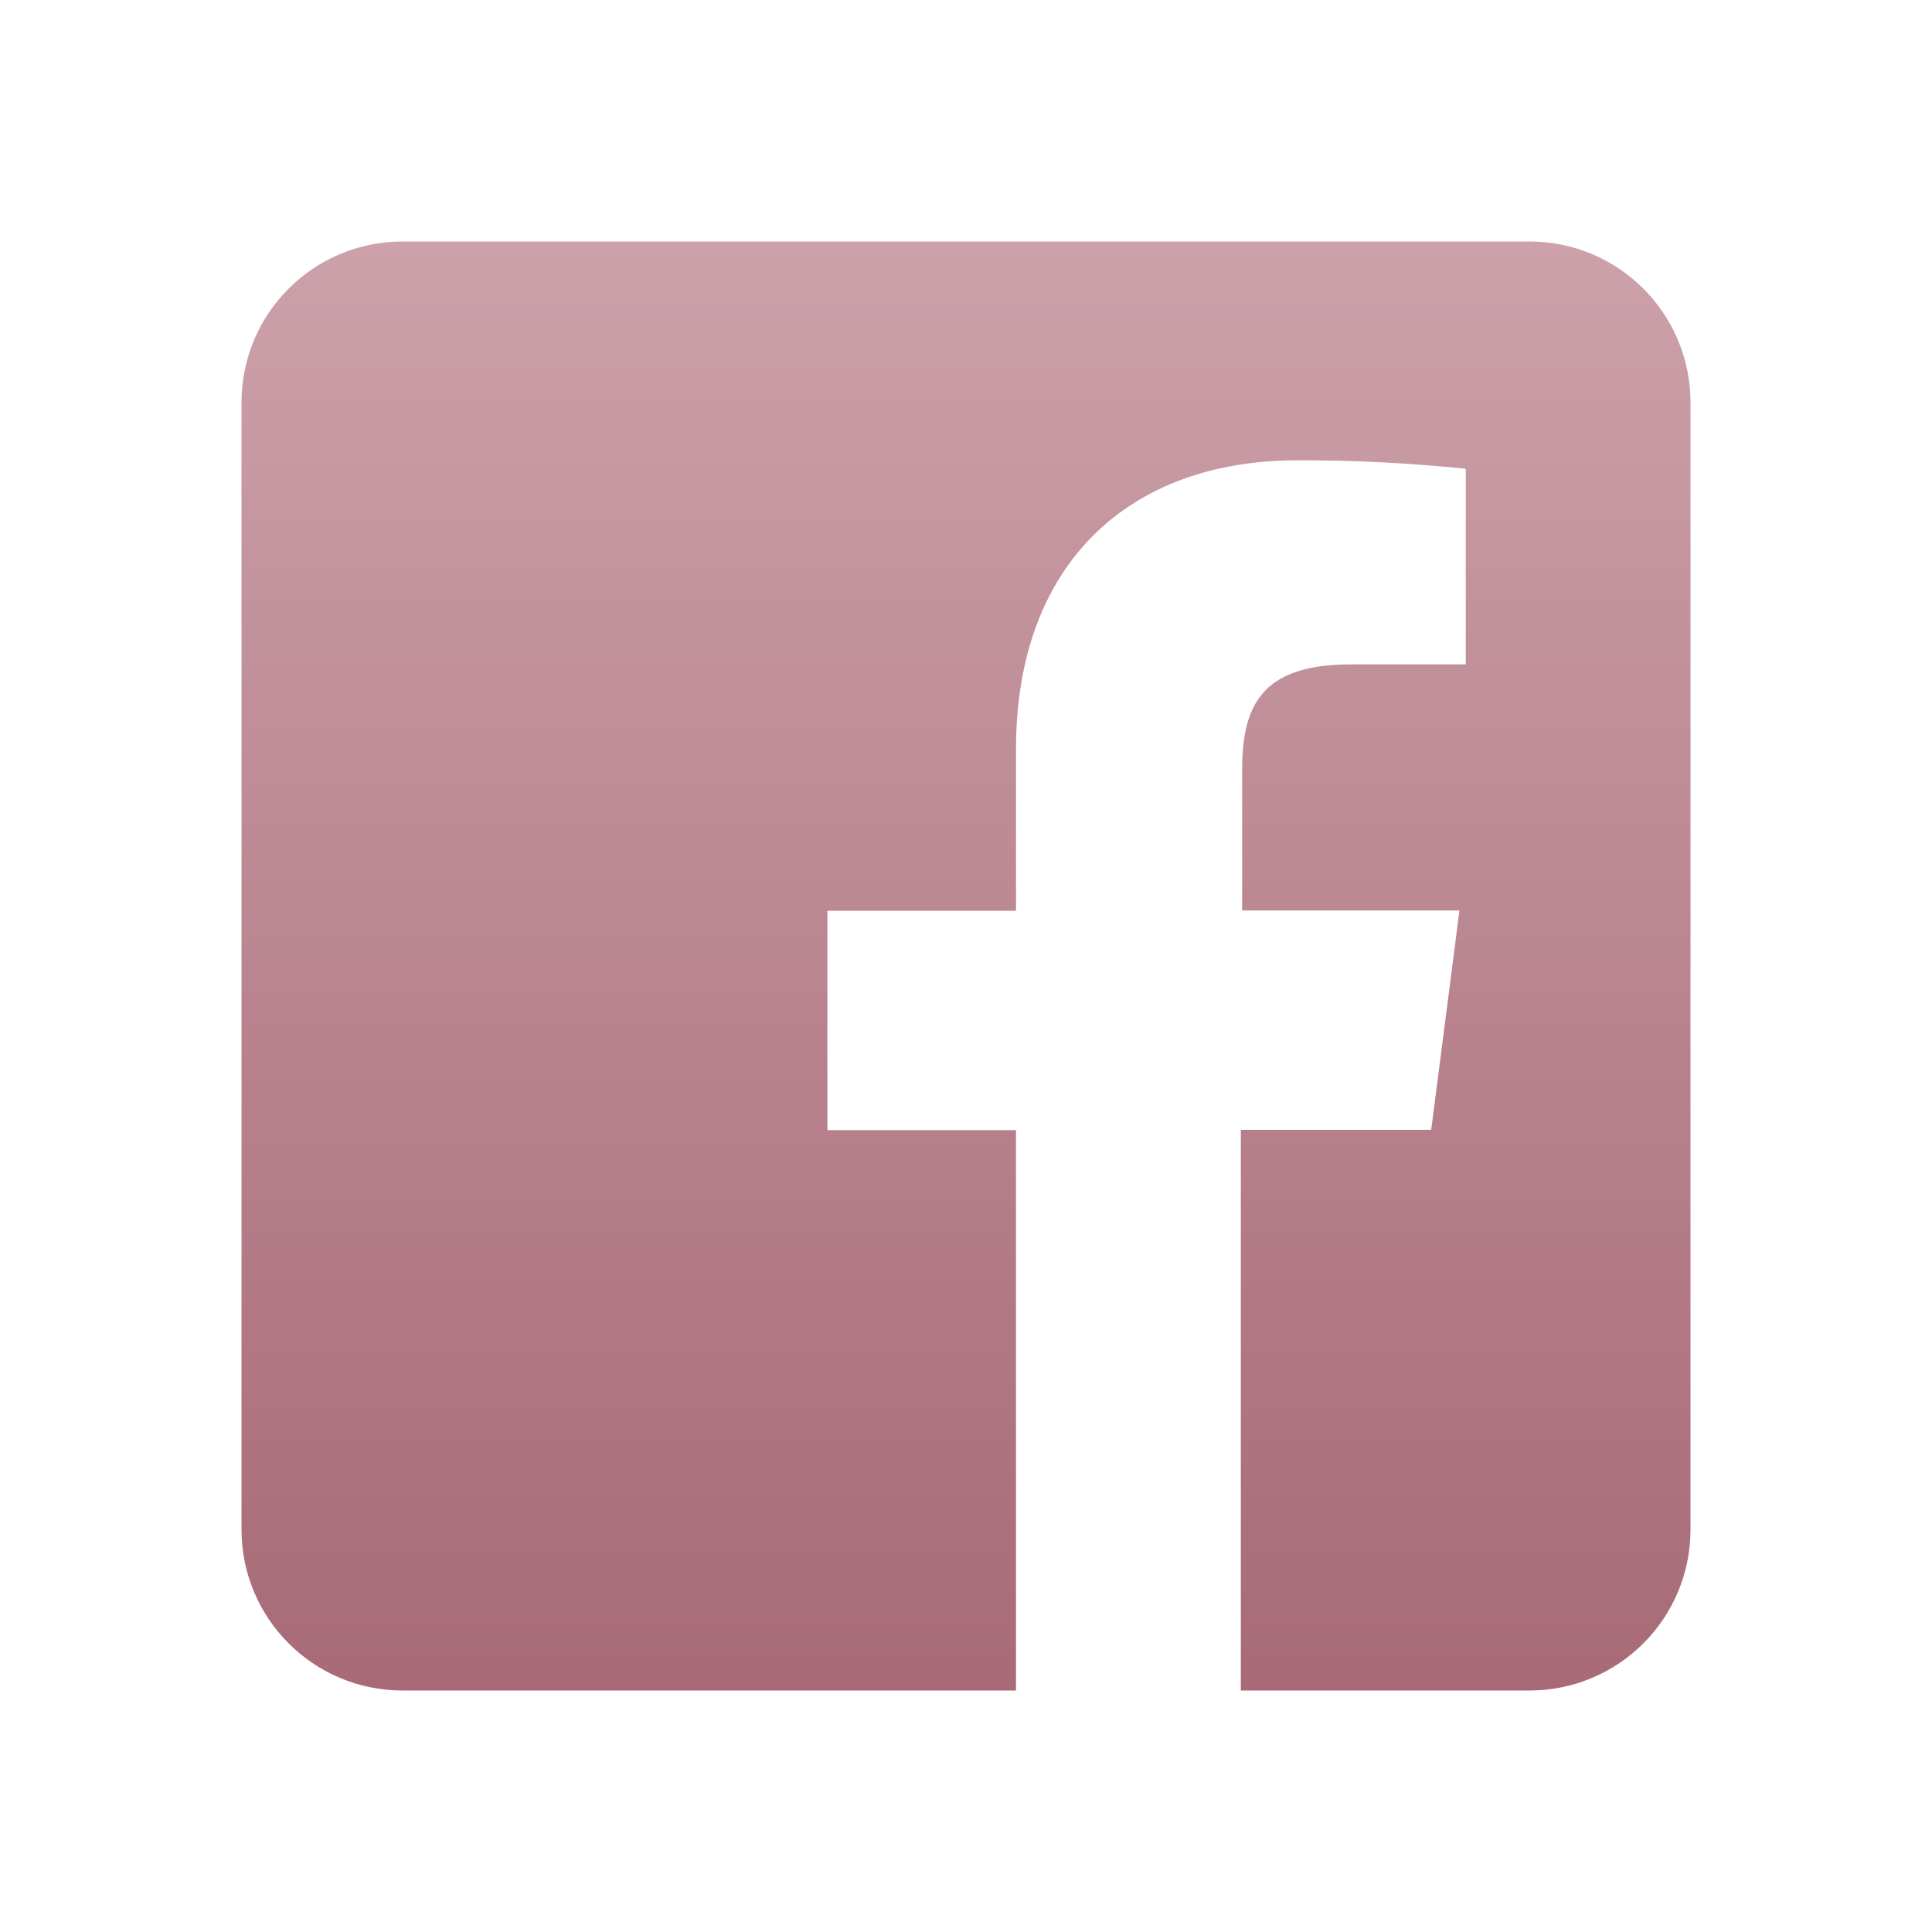 <svg width="48" height="48" viewBox="0 0 48 48" fill="none" xmlns="http://www.w3.org/2000/svg">
<path d="M38 6H10C7.79 6 6 7.79 6 10V38C6 40.21 7.79 42 10 42H25.242V28.078H20.556V22.628H25.242V18.618C25.242 13.97 28.084 11.436 32.232 11.436C33.63 11.432 35.026 11.504 36.416 11.646V16.506H33.56C31.3 16.506 30.86 17.574 30.86 19.15V22.62H36.26L35.558 28.07H30.828V42H38C40.21 42 42 40.21 42 38V10C42 7.79 40.21 6 38 6Z" fill="url(#paint0_linear_67_14)"/>
<defs>
<linearGradient id="paint0_linear_67_14" x1="24" y1="6" x2="24" y2="42" gradientUnits="userSpaceOnUse">
<stop stop-color="#CCA1AA"/>
<stop offset="1" stop-color="#A86A77"/>
</linearGradient>
</defs>
</svg>
